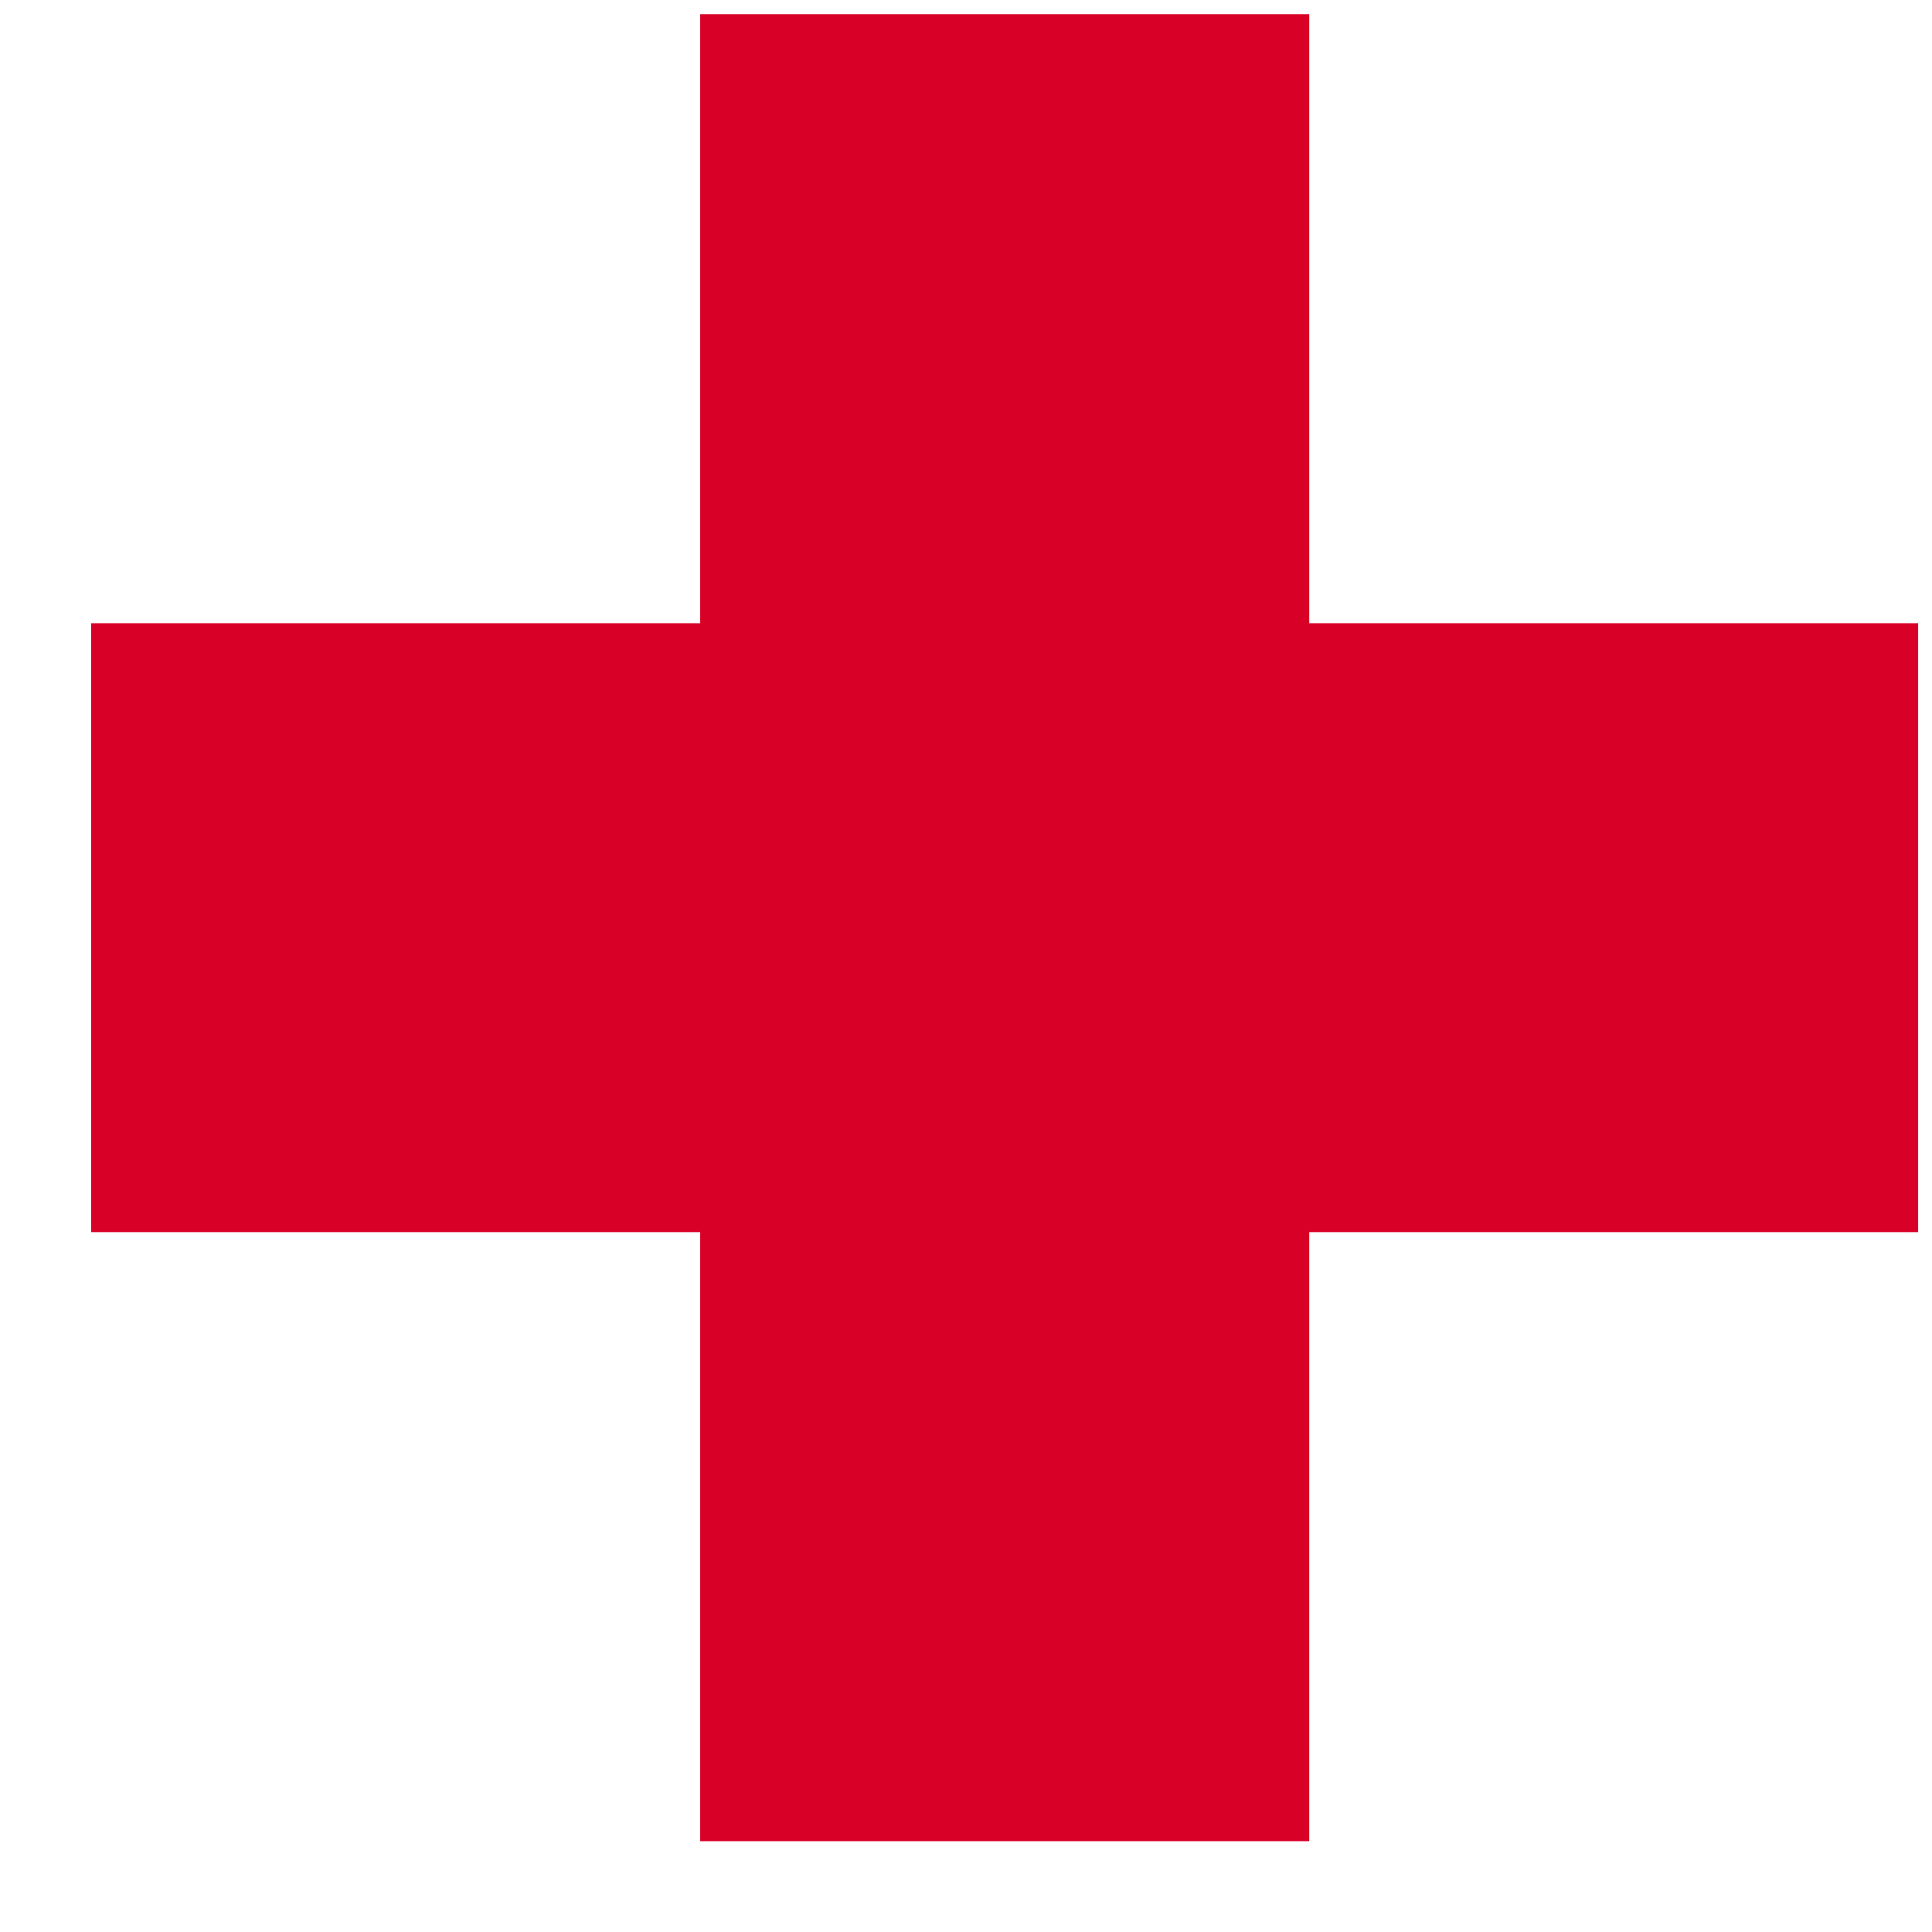 <svg width="12" height="12" viewBox="0 0 12 12" fill="none" xmlns="http://www.w3.org/2000/svg">
<path d="M8.132 3.871V0.088H4.349V3.871H0.566V7.653H4.349V11.436H8.132V7.653H11.914V3.871H8.132Z" fill="#D80027"/>
</svg>
